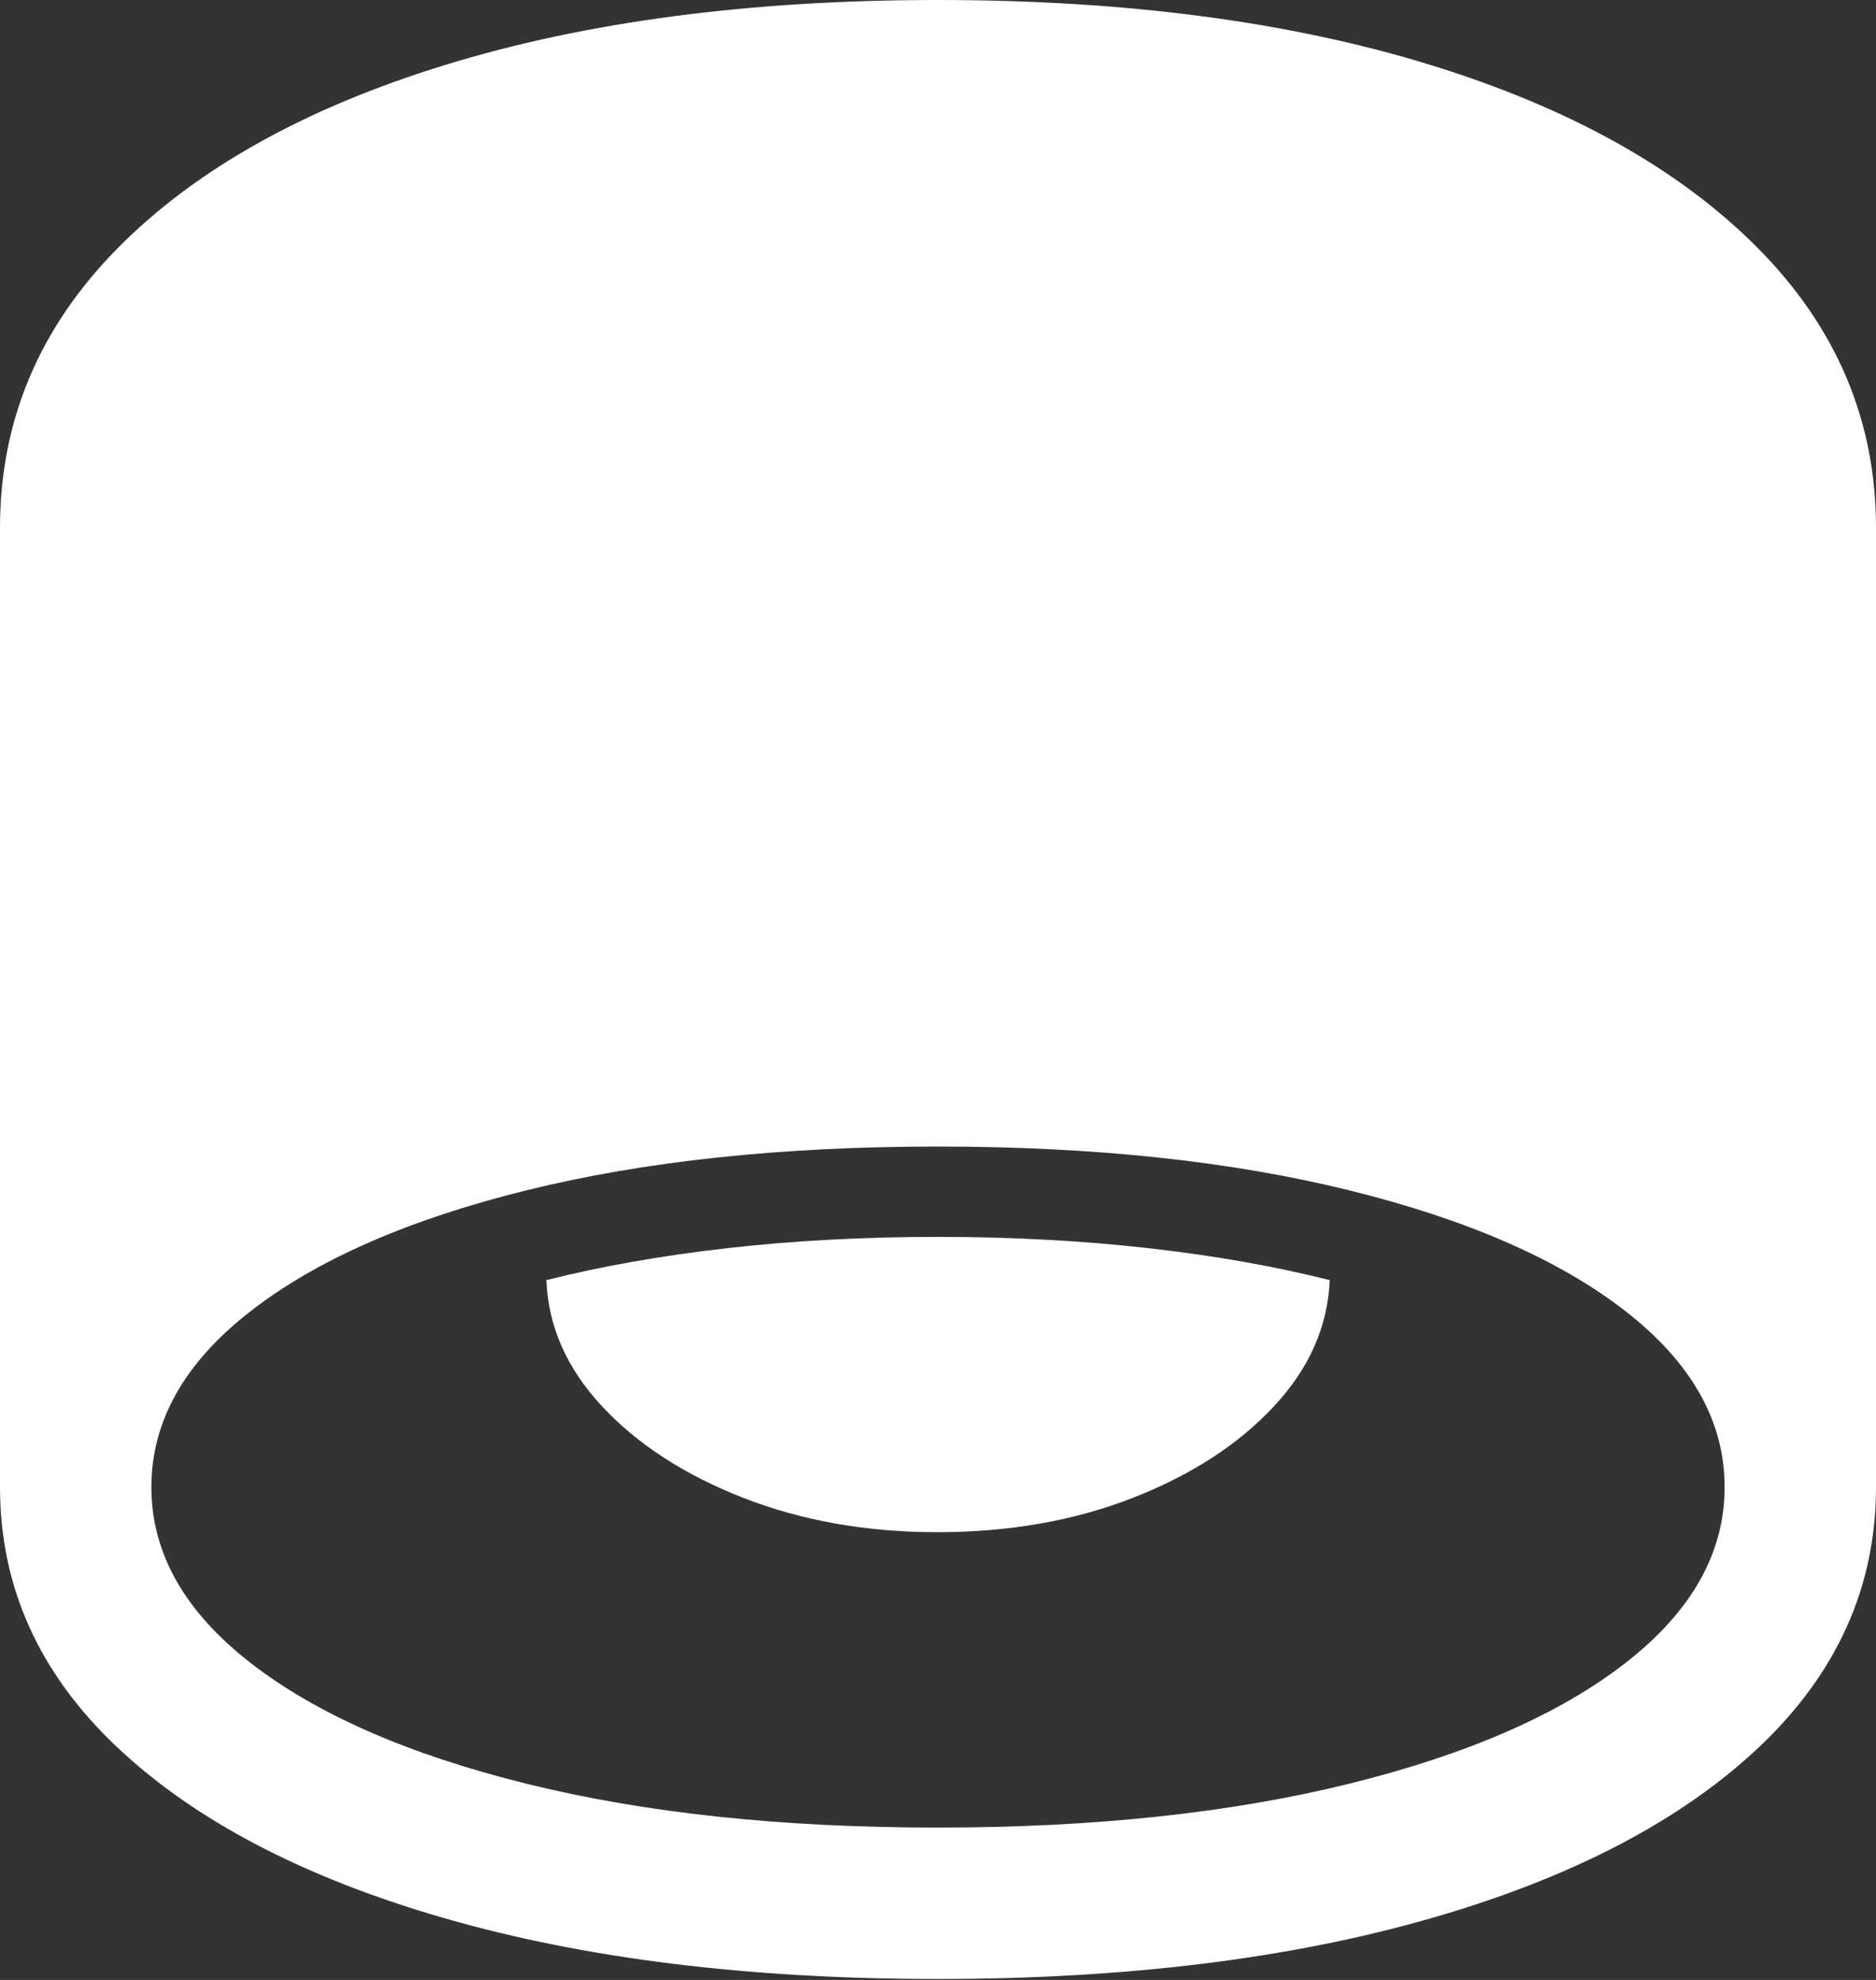 <?xml version="1.0" encoding="UTF-8"?>
<!--Generator: Apple Native CoreSVG 175.5-->
<!DOCTYPE svg
PUBLIC "-//W3C//DTD SVG 1.1//EN"
       "http://www.w3.org/Graphics/SVG/1.1/DTD/svg11.dtd">
<svg version="1.1" xmlns="http://www.w3.org/2000/svg" xmlns:xlink="http://www.w3.org/1999/xlink" width="19.482" height="20.557">
 <rect width="100%" height="100%" fill="#333333" stroke="none"/>
 <g>
  <rect height="20.557" opacity="0" width="19.482" x="0" y="0"/>
  <path d="M9.736 20.547Q12.666 20.547 14.858 19.917Q17.051 19.287 18.267 18.14Q19.482 16.992 19.482 15.44L19.482 5.479Q19.482 3.818 18.262 2.583Q17.041 1.348 14.854 0.674Q12.666 0 9.736 0Q6.816 0 4.624 0.674Q2.432 1.348 1.216 2.583Q0 3.818 0 5.479L0 15.44Q0 16.992 1.216 18.14Q2.432 19.287 4.619 19.917Q6.807 20.547 9.736 20.547ZM1.572 15.44Q1.572 14.414 2.603 13.613Q3.633 12.812 5.469 12.358Q7.305 11.904 9.736 11.904Q12.168 11.904 14.009 12.358Q15.85 12.812 16.88 13.613Q17.91 14.414 17.91 15.44Q17.91 16.465 16.88 17.266Q15.85 18.066 14.009 18.52Q12.168 18.975 9.736 18.975Q7.305 18.975 5.469 18.52Q3.633 18.066 2.603 17.266Q1.572 16.465 1.572 15.44ZM5.674 13.291Q5.703 14.014 6.255 14.604Q6.807 15.195 7.72 15.552Q8.633 15.908 9.736 15.908Q10.85 15.908 11.763 15.552Q12.676 15.195 13.227 14.604Q13.779 14.014 13.809 13.291Q12.959 13.076 11.924 12.959Q10.889 12.842 9.736 12.842Q8.584 12.842 7.554 12.959Q6.523 13.076 5.674 13.291Z" fill="#ffffff"/>
 </g>
</svg>
